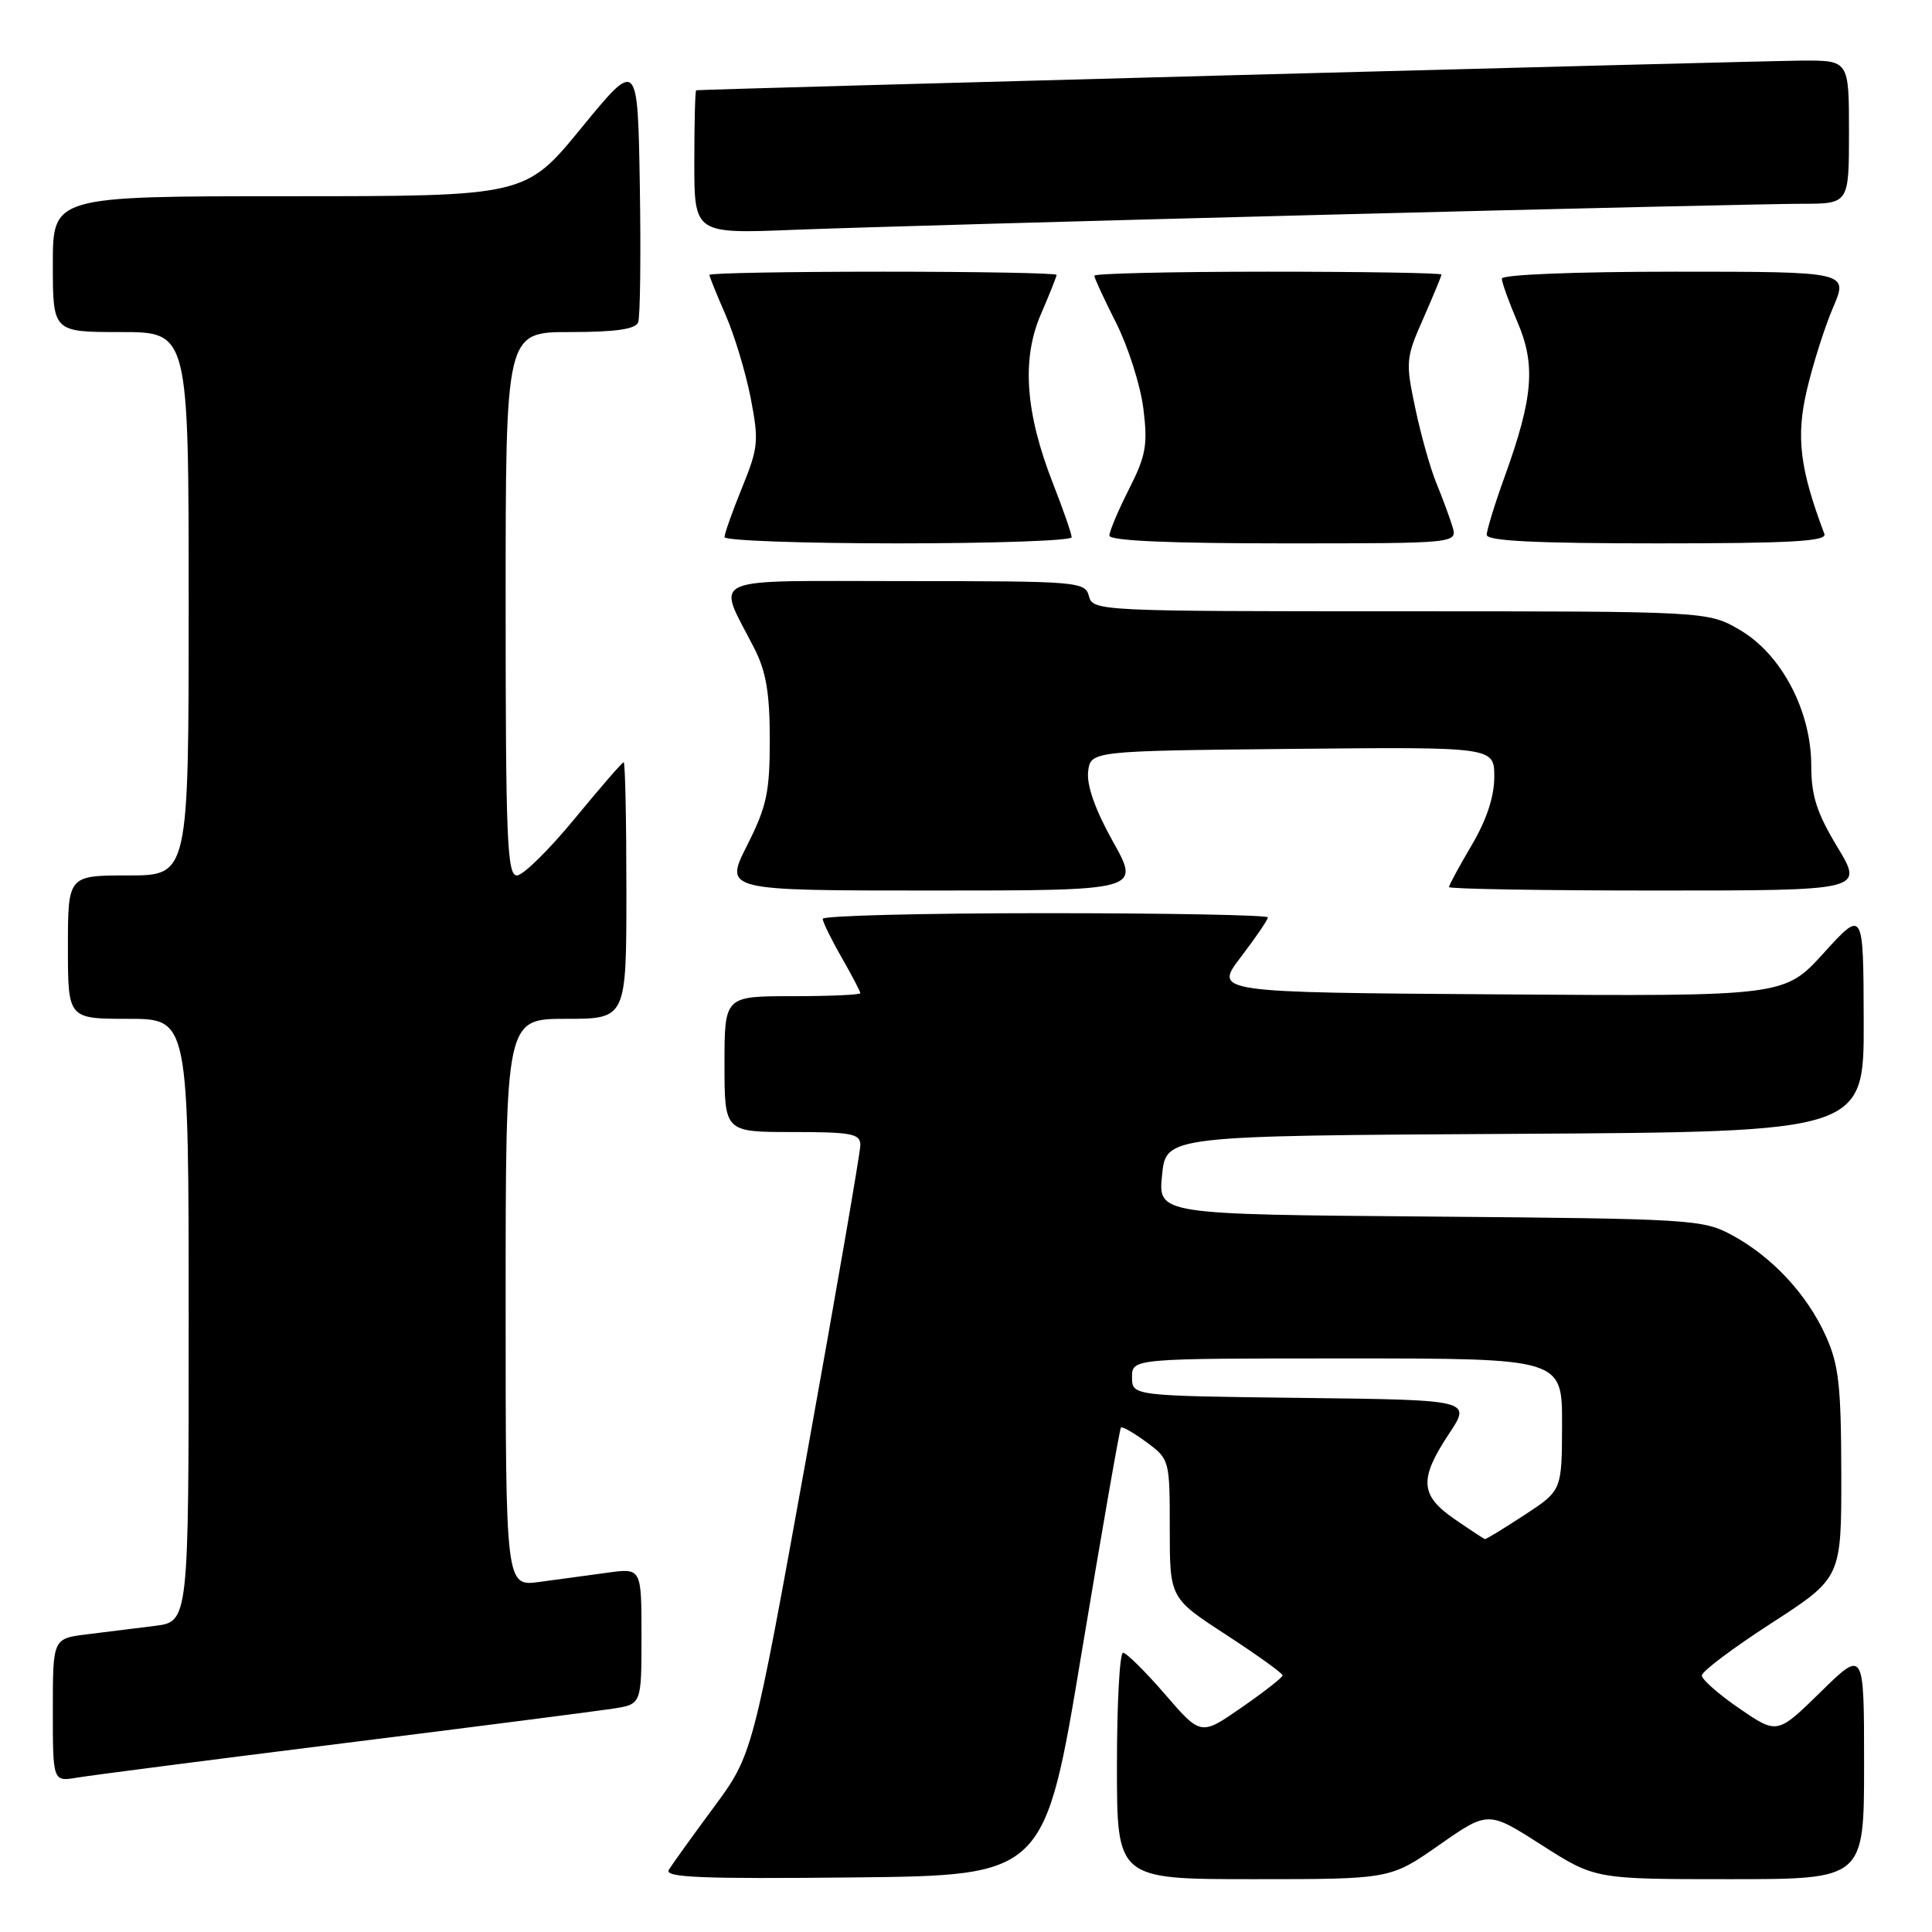 <?xml version="1.0" encoding="UTF-8" standalone="no"?>
<!DOCTYPE svg PUBLIC "-//W3C//DTD SVG 1.1//EN" "http://www.w3.org/Graphics/SVG/1.1/DTD/svg11.dtd" >
<svg xmlns="http://www.w3.org/2000/svg" xmlns:xlink="http://www.w3.org/1999/xlink" version="1.1" viewBox="0 0 256 256">
 <g >
 <path fill="currentColor"
d=" M 143.32 219.00 C 146.02 202.78 148.36 189.35 148.53 189.16 C 148.70 188.98 150.23 189.85 151.92 191.10 C 154.97 193.35 155.00 193.46 155.00 202.57 C 155.00 211.76 155.00 211.76 162.49 216.63 C 166.60 219.31 169.96 221.72 169.95 222.00 C 169.94 222.28 167.49 224.19 164.52 226.25 C 159.12 230.00 159.12 230.00 154.37 224.50 C 151.76 221.48 149.25 219.00 148.81 219.00 C 148.36 219.00 148.00 225.75 148.00 234.00 C 148.00 249.00 148.00 249.00 166.11 249.00 C 184.22 249.00 184.22 249.00 190.70 244.47 C 197.19 239.94 197.19 239.94 204.27 244.47 C 211.35 249.00 211.35 249.00 229.18 249.00 C 247.00 249.00 247.00 249.00 247.00 233.78 C 247.00 218.56 247.00 218.56 241.25 224.19 C 235.50 229.82 235.50 229.82 230.50 226.40 C 227.75 224.52 225.50 222.54 225.50 222.01 C 225.50 221.47 229.66 218.35 234.75 215.06 C 244.00 209.07 244.00 209.07 243.98 195.29 C 243.96 183.59 243.65 180.82 241.92 177.00 C 239.43 171.49 234.82 166.54 229.50 163.66 C 225.64 161.58 224.21 161.49 189.48 161.20 C 153.45 160.91 153.45 160.91 153.98 155.70 C 154.50 150.50 154.50 150.50 200.75 150.24 C 247.00 149.98 247.00 149.98 246.95 135.24 C 246.91 120.50 246.91 120.50 241.67 126.26 C 236.44 132.02 236.44 132.02 198.64 131.76 C 160.84 131.50 160.84 131.50 164.42 126.81 C 166.39 124.23 168.00 121.87 168.00 121.56 C 168.00 121.25 154.72 121.00 138.50 121.00 C 122.28 121.00 109.01 121.34 109.01 121.75 C 109.02 122.16 110.14 124.46 111.51 126.85 C 112.88 129.25 114.00 131.38 114.00 131.60 C 114.00 131.82 109.95 132.00 105.00 132.00 C 96.00 132.00 96.00 132.00 96.00 141.00 C 96.00 150.00 96.00 150.00 105.00 150.00 C 112.87 150.00 114.00 150.22 114.00 151.73 C 114.00 152.69 110.79 171.25 106.87 192.98 C 99.73 232.50 99.73 232.50 94.56 239.50 C 91.71 243.35 89.04 247.07 88.62 247.77 C 88.01 248.78 92.95 248.98 113.15 248.77 C 138.43 248.50 138.43 248.50 143.32 219.00 Z  M 45.50 230.99 C 63.10 228.79 79.19 226.72 81.25 226.40 C 85.00 225.82 85.00 225.82 85.00 216.80 C 85.00 207.77 85.00 207.77 80.50 208.39 C 78.03 208.72 73.97 209.28 71.50 209.61 C 67.00 210.23 67.00 210.23 67.00 172.61 C 67.00 135.00 67.00 135.00 75.00 135.00 C 83.00 135.00 83.00 135.00 83.00 118.00 C 83.00 108.65 82.84 101.00 82.64 101.00 C 82.45 101.00 79.52 104.38 76.13 108.50 C 72.74 112.62 69.31 116.00 68.49 116.00 C 67.20 116.00 67.00 111.20 67.00 80.00 C 67.00 44.00 67.00 44.00 75.53 44.00 C 81.56 44.00 84.21 43.62 84.56 42.71 C 84.83 42.01 84.93 33.87 84.78 24.63 C 84.50 7.84 84.50 7.84 77.06 16.92 C 69.63 26.00 69.63 26.00 38.31 26.00 C 7.00 26.00 7.00 26.00 7.00 35.00 C 7.00 44.00 7.00 44.00 16.00 44.00 C 25.00 44.00 25.00 44.00 25.00 80.00 C 25.00 116.00 25.00 116.00 17.00 116.00 C 9.00 116.00 9.00 116.00 9.00 125.50 C 9.00 135.00 9.00 135.00 17.00 135.00 C 25.00 135.00 25.00 135.00 25.00 174.94 C 25.00 214.88 25.00 214.88 20.50 215.44 C 18.02 215.75 13.98 216.25 11.50 216.56 C 7.00 217.12 7.00 217.12 7.00 226.61 C 7.00 236.09 7.00 236.09 10.25 235.54 C 12.04 235.24 27.90 233.19 45.50 230.99 Z  M 147.48 111.53 C 145.15 107.37 143.98 104.07 144.18 102.28 C 144.50 99.50 144.50 99.50 171.25 99.23 C 198.00 98.97 198.00 98.97 198.00 102.94 C 198.00 105.56 196.98 108.65 195.00 112.00 C 193.35 114.80 192.00 117.29 192.00 117.54 C 192.00 117.79 204.36 118.00 219.47 118.00 C 246.94 118.00 246.94 118.00 243.47 112.25 C 240.73 107.71 240.00 105.44 240.00 101.45 C 240.00 94.20 236.06 86.71 230.57 83.49 C 226.32 81.00 226.32 81.00 185.57 81.00 C 145.65 81.00 144.80 80.96 144.29 79.00 C 143.79 77.07 142.93 77.00 119.91 77.00 C 93.00 77.00 94.96 76.12 99.96 85.93 C 101.51 88.97 102.00 91.84 102.00 97.99 C 102.00 104.97 101.60 106.86 98.99 112.03 C 95.97 118.00 95.97 118.00 123.53 118.00 C 151.10 118.00 151.10 118.00 147.48 111.53 Z  M 142.00 71.19 C 142.00 70.74 140.89 67.55 139.54 64.10 C 135.86 54.72 135.35 47.61 137.91 41.67 C 139.06 39.01 140.00 36.65 140.00 36.42 C 140.00 36.19 129.65 36.00 117.00 36.00 C 104.35 36.00 94.00 36.19 94.00 36.42 C 94.00 36.65 94.96 39.01 96.12 41.67 C 97.29 44.33 98.79 49.28 99.46 52.69 C 100.57 58.42 100.49 59.30 98.33 64.61 C 97.05 67.76 96.00 70.71 96.00 71.17 C 96.00 71.63 106.35 72.00 119.00 72.00 C 131.65 72.00 142.00 71.64 142.00 71.19 Z  M 192.45 69.75 C 192.07 68.51 191.11 65.92 190.32 64.00 C 189.53 62.08 188.27 57.61 187.53 54.08 C 186.23 47.95 186.28 47.42 188.59 42.21 C 189.91 39.21 191.00 36.58 191.00 36.38 C 191.00 36.17 180.65 36.00 168.00 36.00 C 155.35 36.00 145.00 36.24 145.00 36.53 C 145.00 36.82 146.30 39.64 147.90 42.80 C 149.49 45.96 151.11 51.05 151.50 54.12 C 152.10 58.95 151.85 60.37 149.60 64.81 C 148.17 67.63 147.00 70.40 147.00 70.97 C 147.00 71.65 154.86 72.00 170.07 72.00 C 193.13 72.00 193.13 72.00 192.45 69.75 Z  M 241.74 70.75 C 238.49 62.13 237.97 57.92 239.40 51.76 C 240.20 48.32 241.77 43.36 242.89 40.75 C 244.93 36.00 244.93 36.00 221.96 36.00 C 208.71 36.00 199.00 36.39 199.00 36.92 C 199.00 37.42 199.93 40.01 201.07 42.67 C 203.51 48.34 203.15 52.69 199.41 63.06 C 198.08 66.73 197.00 70.25 197.00 70.87 C 197.00 71.68 203.48 72.00 219.61 72.00 C 237.28 72.00 242.11 71.73 241.74 70.75 Z  M 175.50 28.46 C 206.85 27.65 235.31 27.00 238.75 27.00 C 245.00 27.00 245.00 27.00 245.00 17.50 C 245.00 8.00 245.00 8.00 238.75 8.03 C 233.70 8.05 93.12 11.82 92.25 11.96 C 92.11 11.98 92.00 16.27 92.00 21.49 C 92.00 30.98 92.00 30.98 105.25 30.45 C 112.54 30.16 144.15 29.26 175.50 28.46 Z  M 192.75 201.30 C 188.16 198.15 188.01 196.00 191.99 190.00 C 194.98 185.50 194.98 185.50 172.49 185.23 C 150.00 184.96 150.00 184.96 150.00 182.48 C 150.00 180.00 150.00 180.00 178.50 180.00 C 207.00 180.00 207.00 180.00 206.98 188.75 C 206.96 197.50 206.96 197.50 201.99 200.75 C 199.26 202.54 196.91 203.97 196.76 203.94 C 196.62 203.91 194.81 202.72 192.75 201.30 Z "/>
</g>
</svg>